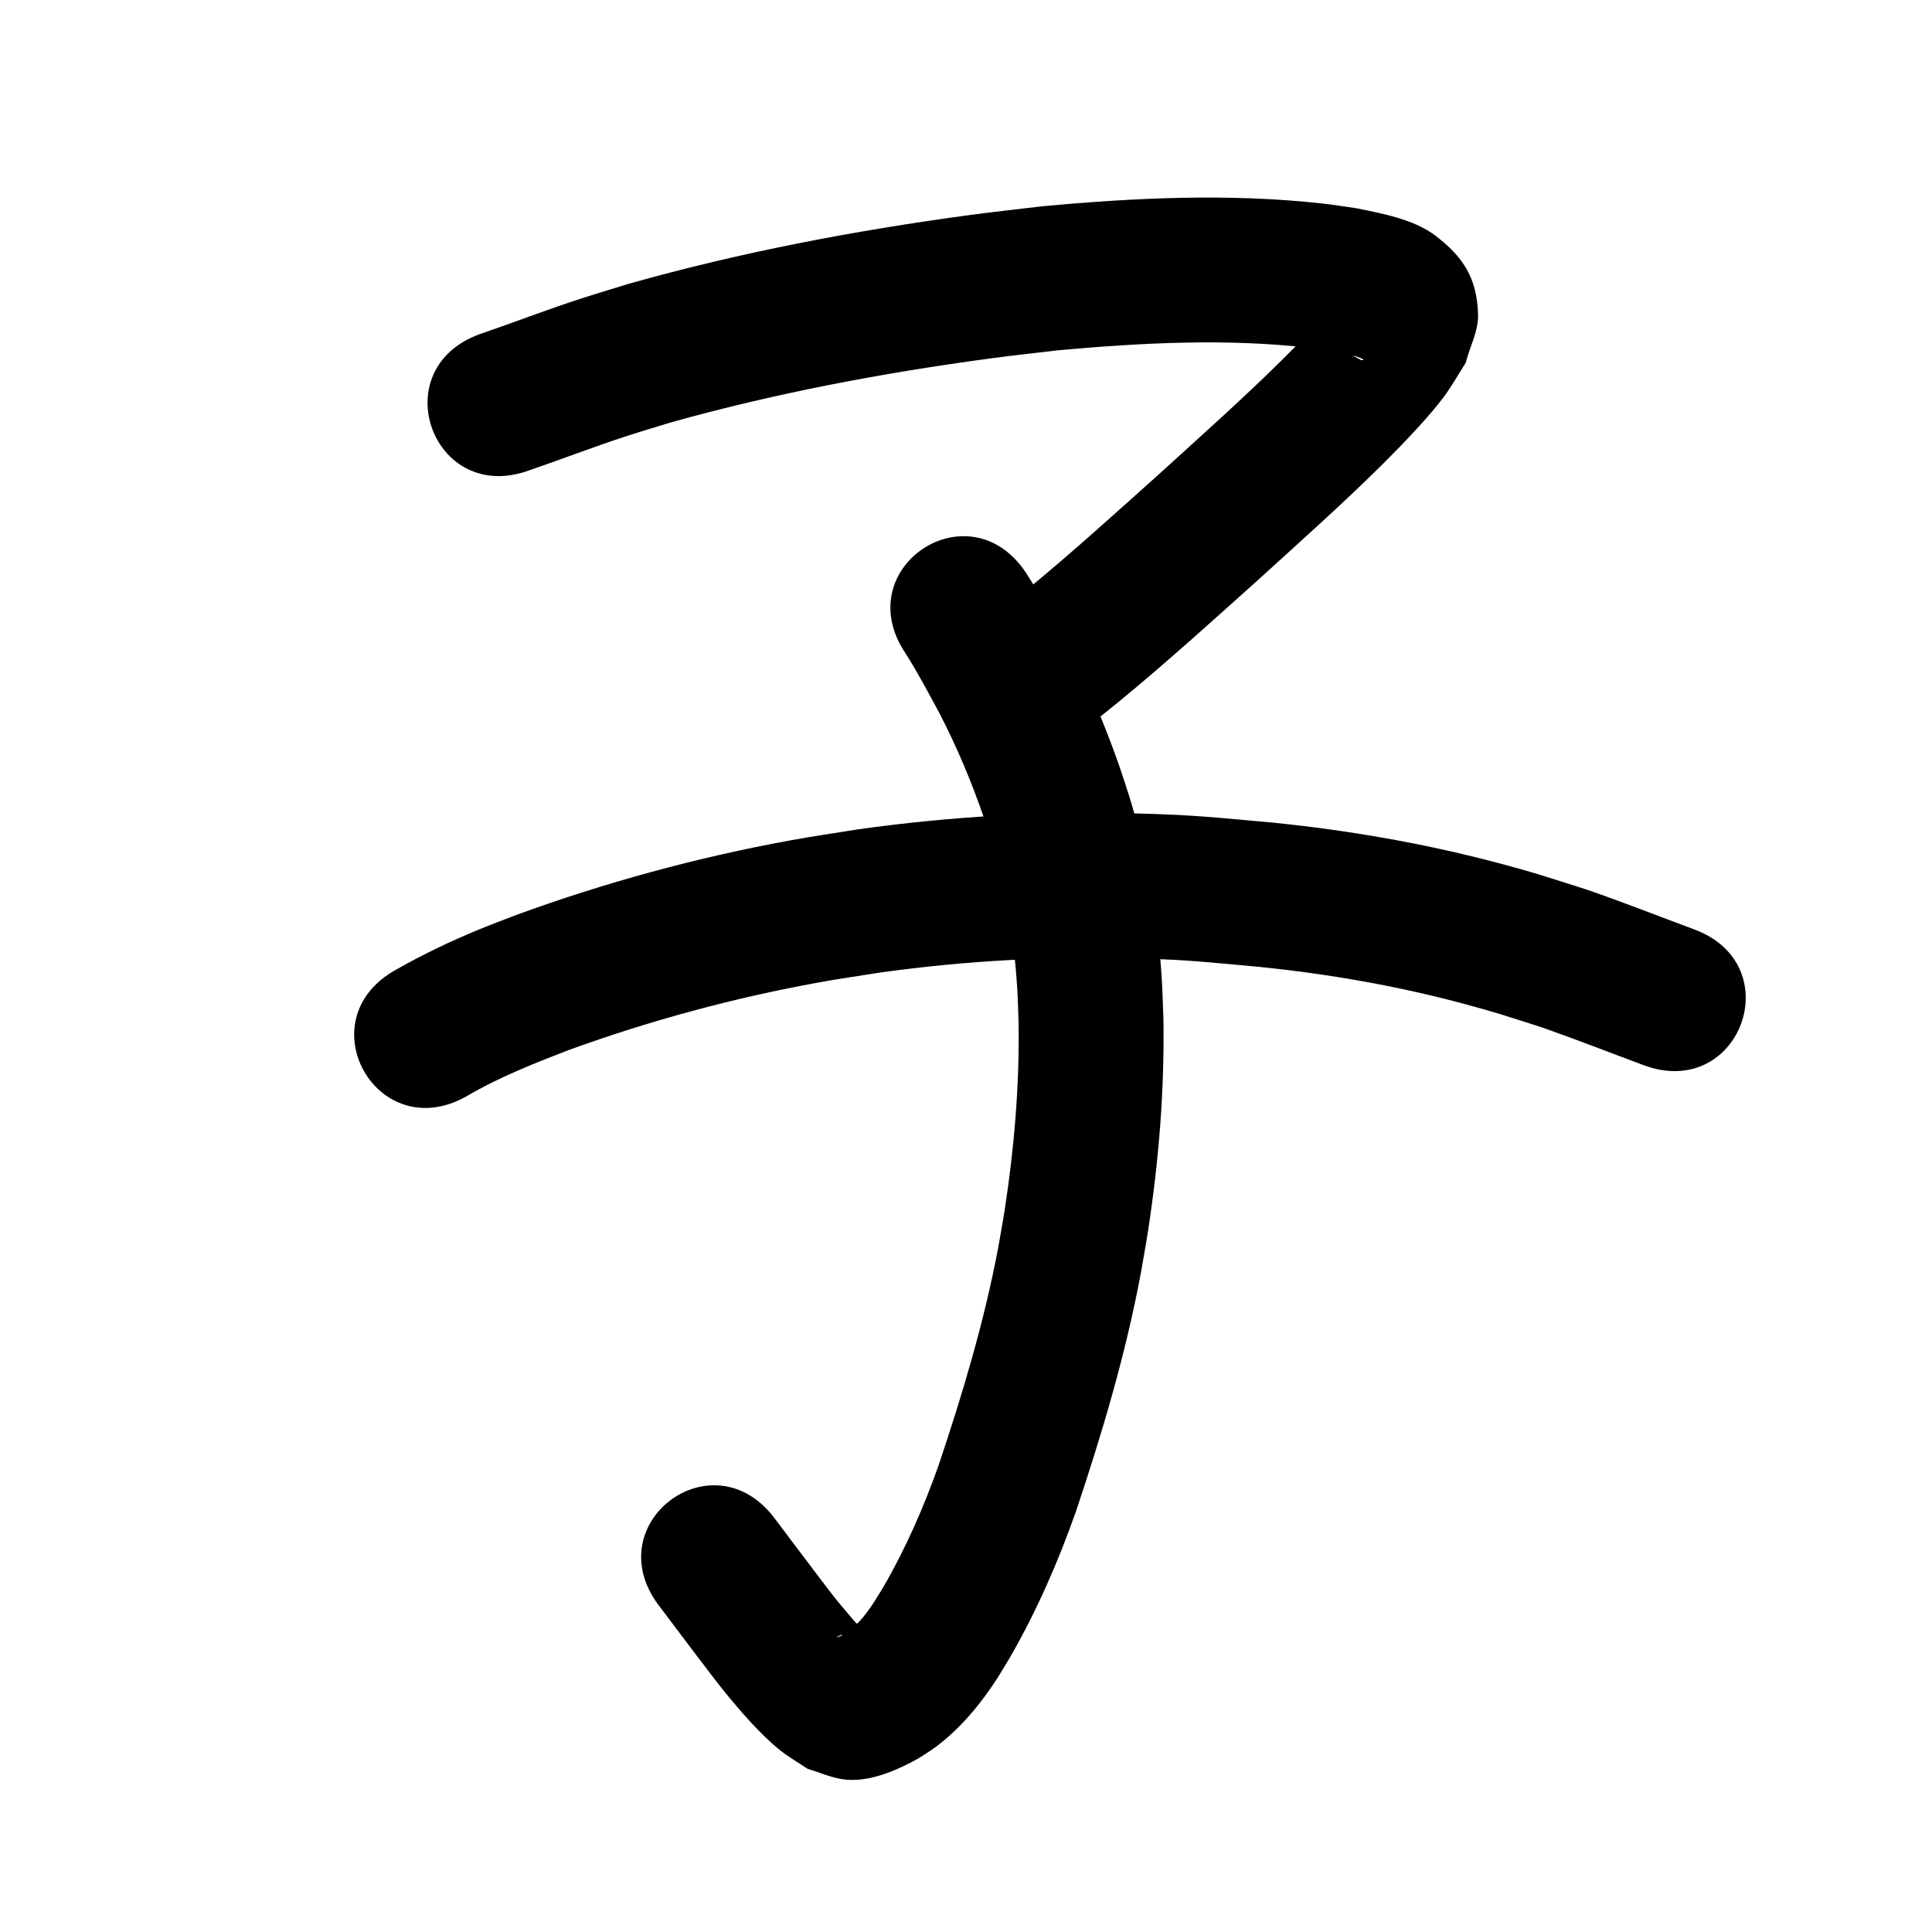 <?xml version="1.0" ?>
<svg xmlns="http://www.w3.org/2000/svg" viewBox="0 0 1000 1000">
<path d="m 273.841,243.479 c 17.072,-5.837 33.9,-12.382 51.068,-17.943 7.424,-2.405 14.913,-4.604 22.37,-6.906 54.201,-15.177 109.706,-25.617 165.466,-33.123 11.808,-1.589 23.66,-2.837 35.49,-4.255 42.996,-3.84 86.549,-6.159 129.572,-1.216 4.54,0.522 9.044,1.323 13.566,1.985 2.94,0.662 10.825,1.956 14.266,3.998 0.35,0.208 -0.823,0.508 -1.179,0.312 -2.501,-1.377 -5.359,-2.556 -7.06,-4.849 -8.026,-10.815 -7.059,-12.25 -7.857,-22.84 -1.209,1.242 -2.461,2.443 -3.626,3.726 -12.578,13.85 -7.05,8.829 -22.783,24.369 -20.07,19.823 -41.185,38.613 -62.033,57.603 -22.732,20.389 -45.359,40.925 -68.927,60.356 -7.08,5.837 -14.329,11.466 -21.493,17.199 -41.39,33.157 5.502,91.691 46.891,58.534 v 0 c 7.707,-6.181 15.503,-12.253 23.122,-18.542 24.238,-20.005 47.53,-41.119 70.913,-62.103 22.029,-20.068 44.373,-39.911 65.486,-60.957 8.649,-8.622 22.784,-23.326 30.272,-33.457 4.138,-5.599 7.521,-11.718 11.282,-17.577 2.134,-8.378 6.659,-16.492 6.402,-25.134 -0.569,-19.118 -8.073,-29.949 -22.026,-40.654 -11.062,-8.486 -27.812,-11.549 -41.075,-14.234 -5.84,-0.814 -11.658,-1.794 -17.519,-2.441 -48.219,-5.326 -96.98,-3.018 -145.153,1.46 -12.532,1.513 -25.086,2.847 -37.595,4.539 -59.523,8.052 -118.757,19.302 -176.579,35.656 -8.177,2.537 -16.389,4.968 -24.532,7.612 -17.581,5.709 -34.826,12.388 -52.308,18.381 -49.853,18.088 -24.273,88.591 25.58,70.503 z"/>
<path d="m 468.575,337.976 c 6.314,9.915 11.823,20.316 17.393,30.658 9.171,17.582 16.876,35.939 23.317,54.692 1.452,4.228 2.751,8.506 4.127,12.759 7.486,24.826 11.613,50.563 13.156,76.426 0.352,5.9 0.449,11.812 0.674,17.717 0.401,32.188 -2.329,64.39 -7.241,96.191 -1.02,6.601 -2.268,13.164 -3.401,19.747 -7.245,38.173 -18.411,75.412 -30.757,112.199 -7.735,21.799 -17.023,43.106 -28.659,63.124 -1.572,2.705 -3.281,5.328 -4.922,7.992 -4.772,7.101 -9.24,12.977 -16.745,17.133 1.051,-0.261 -3.032,1.159 -2.518,0.767 3.687,-2.811 12.215,-0.704 15.782,-0.241 0.071,-0.353 0.44,-0.781 0.212,-1.06 -2.062,-2.527 -4.54,-4.683 -6.811,-7.025 -3.544,-4.247 -7.2,-8.403 -10.633,-12.741 -4.093,-5.171 -28.057,-37.034 -30.712,-40.556 -31.925,-42.347 -91.813,2.802 -59.888,45.149 v 0 c 5.154,6.835 27.773,36.976 33.489,44.021 8.202,10.11 18.738,22.43 29.092,30.801 4.527,3.66 9.639,6.531 14.458,9.797 6.006,1.797 11.824,4.43 18.019,5.39 13.178,2.042 28.02,-4.456 39.255,-10.7 5.847,-3.769 8.017,-4.926 13.505,-9.517 10.895,-9.113 19.819,-20.254 27.509,-32.141 2.198,-3.624 4.477,-7.199 6.593,-10.871 13.809,-23.967 24.893,-49.425 34.085,-75.488 13.538,-40.445 25.734,-81.399 33.57,-123.382 1.264,-7.428 2.652,-14.836 3.791,-22.284 5.525,-36.141 8.475,-72.739 7.866,-109.309 -0.293,-7.009 -0.432,-14.027 -0.88,-21.028 -2.019,-31.604 -7.295,-63.014 -16.57,-93.315 -1.665,-5.093 -3.245,-10.214 -4.996,-15.278 -7.657,-22.148 -16.867,-43.791 -27.744,-64.548 -6.699,-12.424 -13.353,-24.904 -21.055,-36.745 -29.463,-44.096 -91.824,-2.429 -62.361,41.667 z"/>
<path d="m 241.356,567.504 c 16.771,-9.886 34.902,-17.013 53.007,-24.01 42.116,-15.283 85.517,-27.022 129.606,-35.015 10.634,-1.928 21.34,-3.437 32.01,-5.156 44.308,-6.149 89.147,-8.553 133.863,-7.229 26.544,0.786 36.214,2.046 62.422,4.405 35.079,3.601 69.87,9.611 103.955,18.675 18.478,4.914 24.202,6.972 42.122,12.686 17.604,6.178 34.966,13.002 52.455,19.493 49.721,18.448 75.811,-51.868 26.09,-70.316 v 0 c -18.602,-6.899 -37.054,-14.197 -55.819,-20.652 -19.764,-6.267 -26.503,-8.664 -46.89,-14.031 -37.803,-9.952 -76.368,-16.611 -115.254,-20.561 -29.041,-2.565 -39.07,-3.88 -68.545,-4.699 -48.911,-1.359 -97.944,1.375 -146.394,8.193 -11.651,1.898 -23.341,3.568 -34.952,5.693 -48.253,8.83 -95.747,21.768 -141.818,38.599 -6.33,2.468 -12.703,4.827 -18.989,7.404 -14.948,6.126 -29.545,13.11 -43.576,21.117 -46.247,25.956 -9.54,91.359 36.707,65.403 z"/>
</svg>

